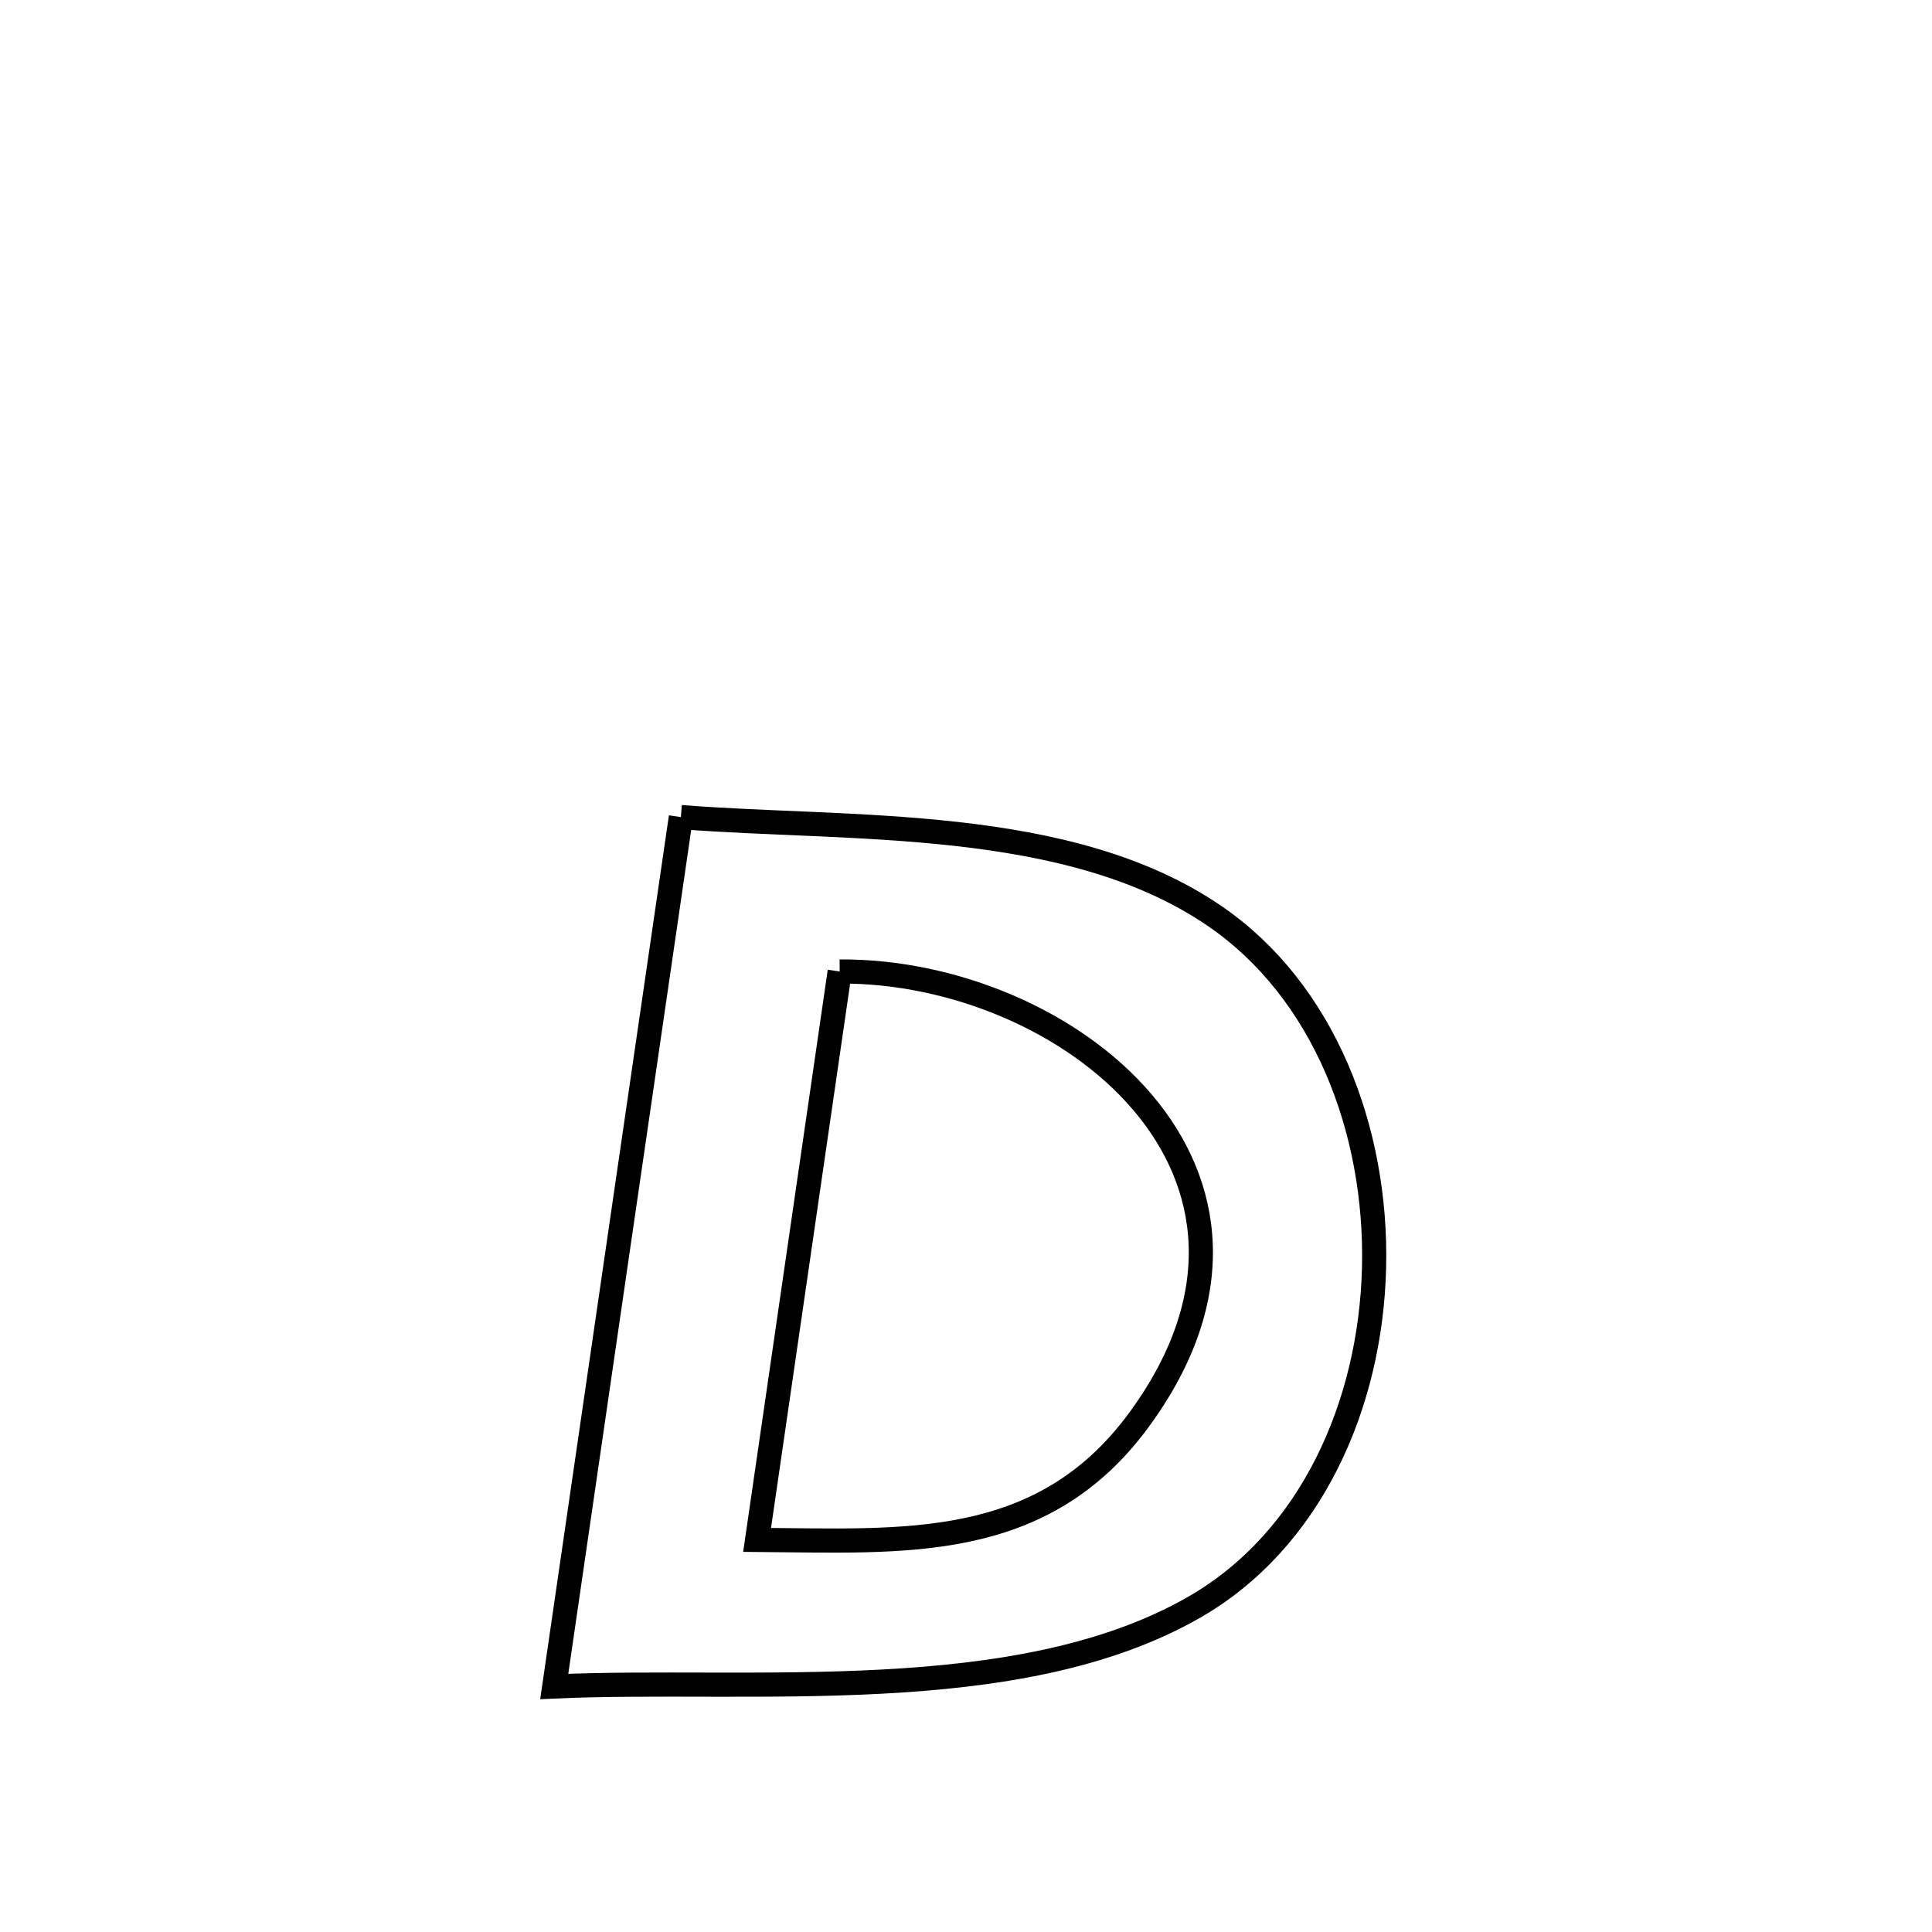 <svg xmlns="http://www.w3.org/2000/svg" viewBox="0.0 0.0 24.0 24.0" height="200px" width="200px"><path fill="none" stroke="black" stroke-width=".3" stroke-opacity="1.0"  filling="0" d="M8.458 10.15 L8.458 10.15 C10.555 10.317 13.266 10.131 15.089 11.379 C16.449 12.309 17.11 14.04 17.069 15.746 C17.028 17.452 16.284 19.134 14.834 19.966 C13.734 20.597 12.356 20.816 10.948 20.89 C9.54 20.965 8.102 20.895 6.885 20.95 L6.885 20.95 C7.147 19.15 7.409 17.35 7.671 15.55 C7.934 13.75 8.196 11.95 8.458 10.15 L8.458 10.15"></path>
<path fill="none" stroke="black" stroke-width=".3" stroke-opacity="1.0"  filling="0" d="M10.431 12.068 L10.431 12.068 C11.839 12.06 13.332 12.682 14.191 13.691 C15.05 14.7 15.277 16.095 14.153 17.632 C12.941 19.289 11.217 19.141 9.405 19.129 L9.405 19.129 C9.747 16.775 10.089 14.422 10.431 12.068 L10.431 12.068"></path></svg>